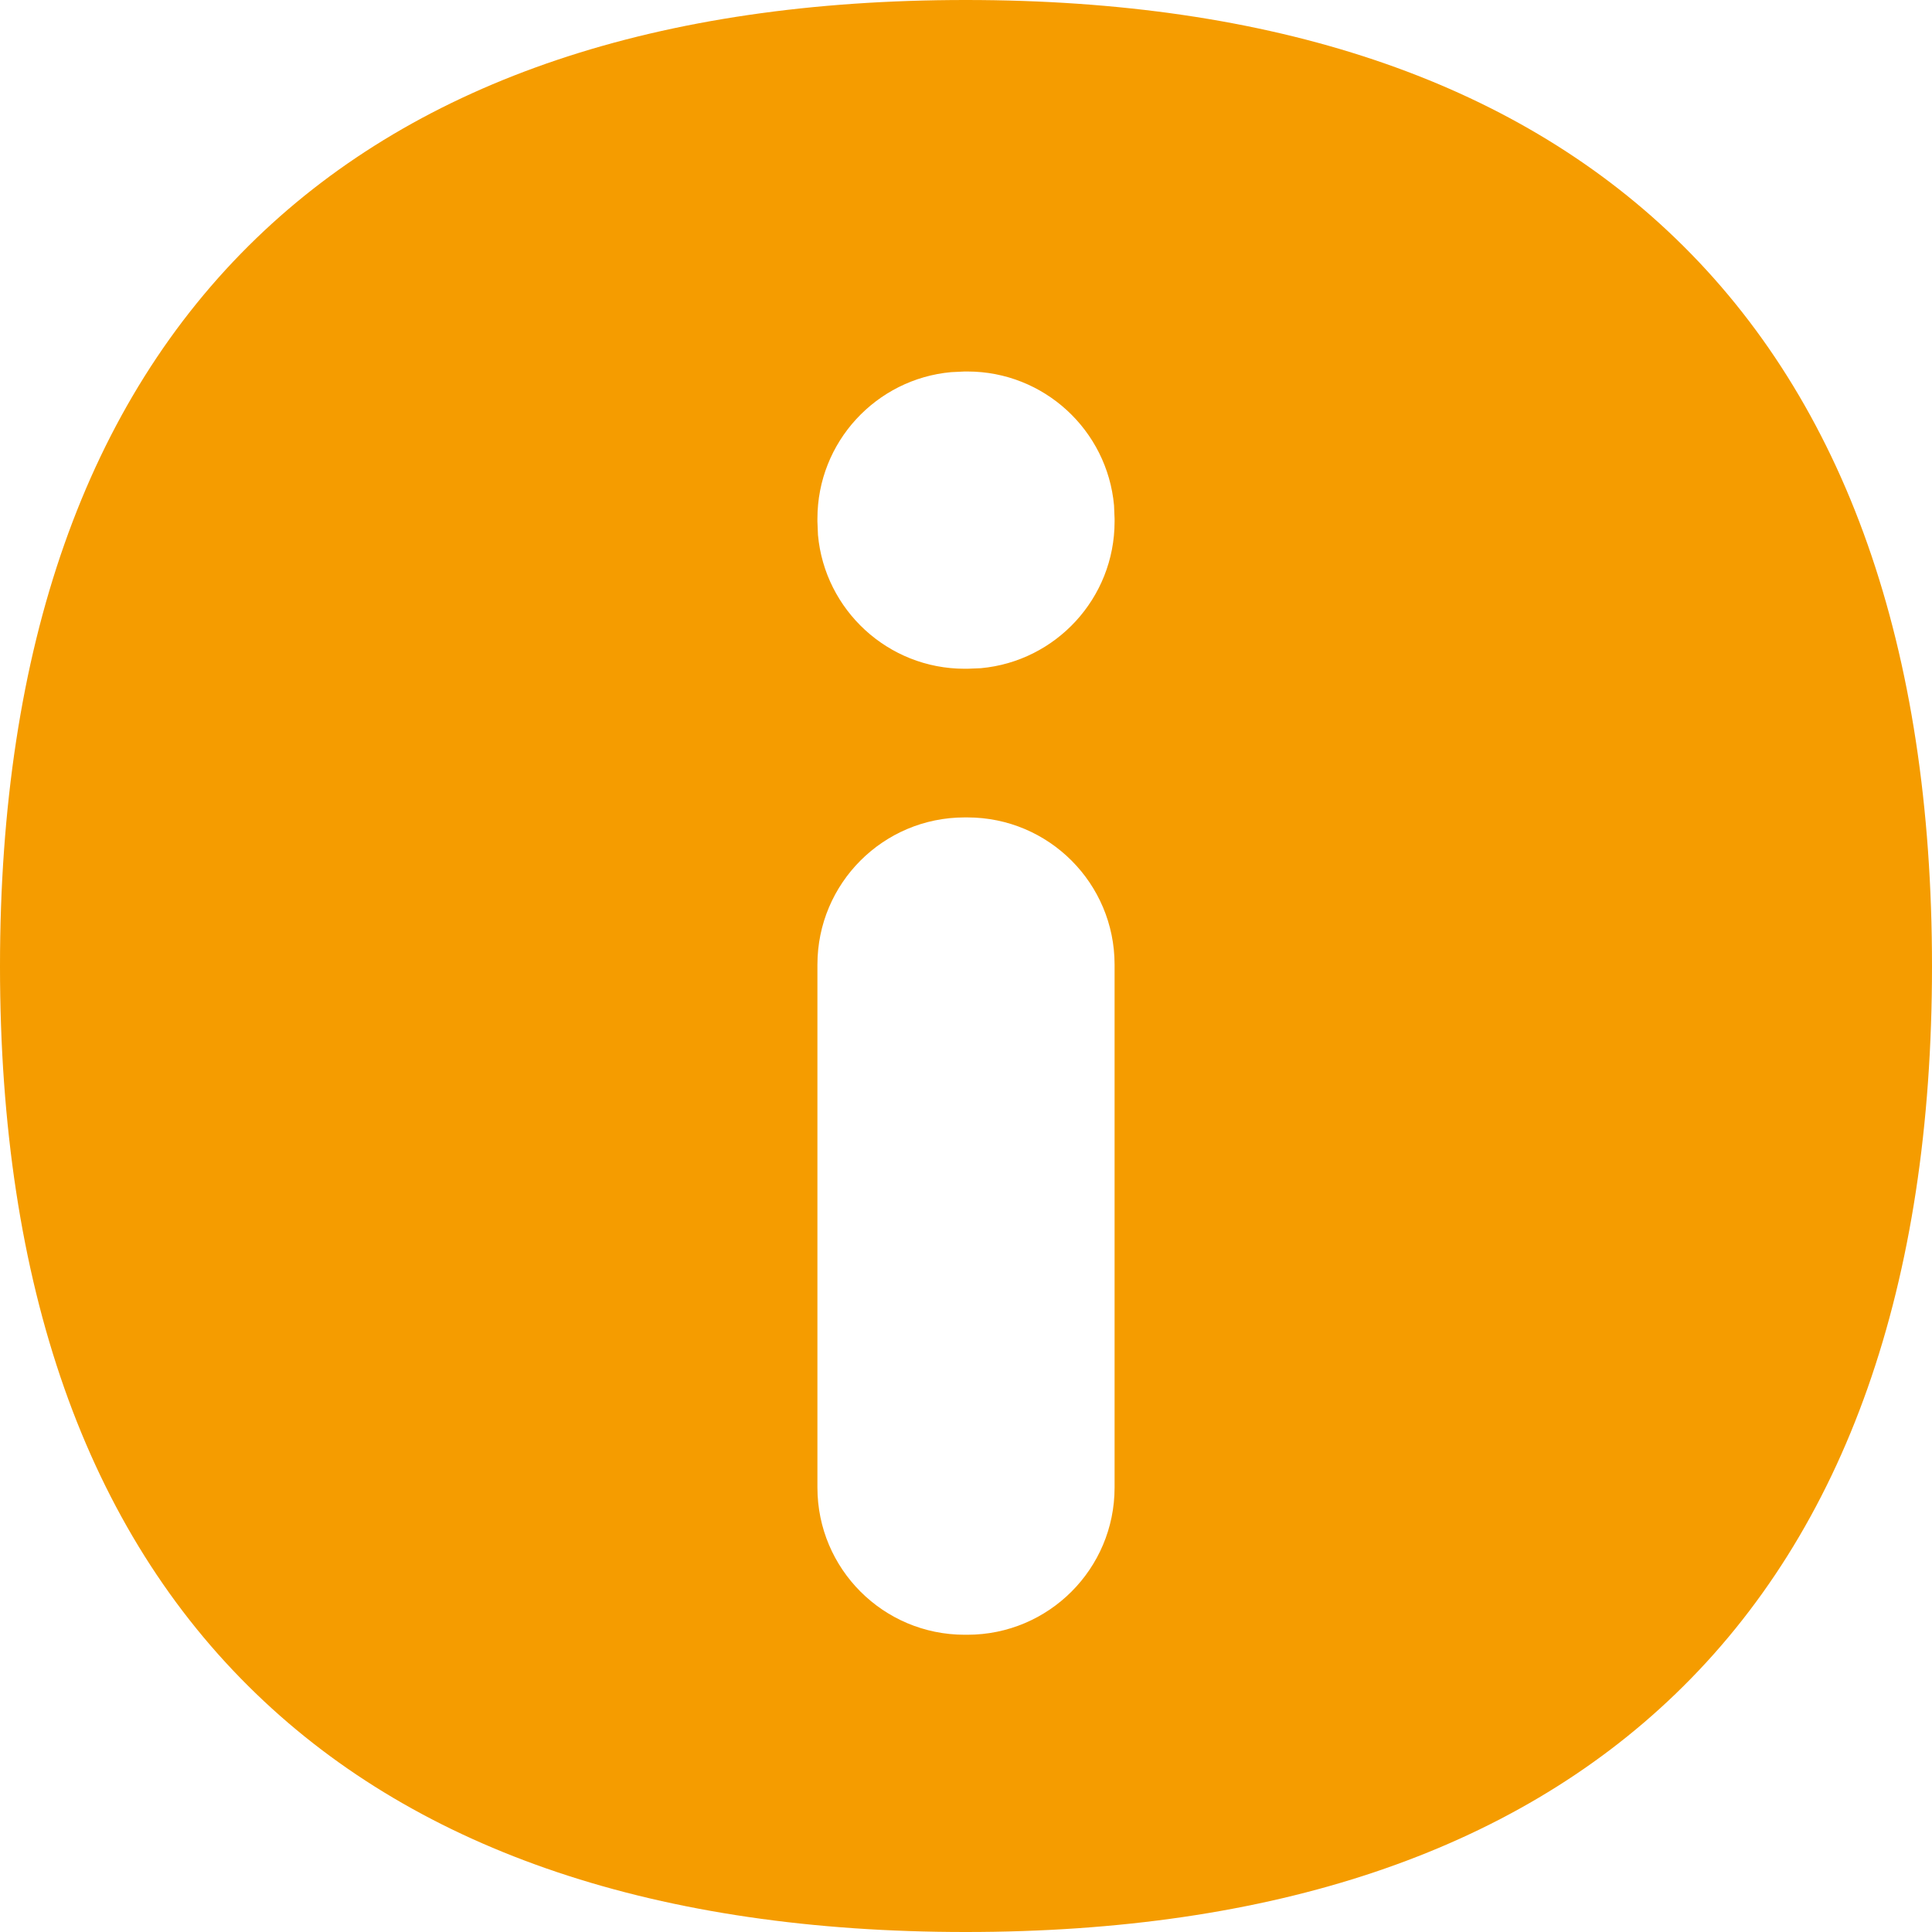 <svg xmlns="http://www.w3.org/2000/svg" width="21" height="21" viewBox="0 0 21 21">
    <path fill="#F59C00" fill-rule="evenodd" d="M10.497 0c3.336 0 5.931.871 7.714 2.59C20.061 4.373 21 7.036 21 10.503c0 3.466-.938 6.128-2.789 7.91C16.429 20.13 13.833 21 10.497 21c-3.335 0-5.93-.87-7.71-2.587C.936 16.631 0 13.97 0 10.503c0-3.468.938-6.13 2.786-7.913C4.568.87 7.162 0 10.497 0zm.018 8.885h-.03c-.884 0-1.6.716-1.6 1.6v5.684c0 .884.716 1.6 1.6 1.6h.03c.884 0 1.6-.716 1.6-1.6v-5.684c0-.884-.716-1.6-1.6-1.6zm0-4.847h-.03l-.146.007c-.815.074-1.454.759-1.454 1.593v.031l.006.146c.074.815.76 1.454 1.594 1.454h.03l.146-.006c.815-.074 1.454-.76 1.454-1.594v-.03l-.006-.146c-.074-.816-.76-1.455-1.594-1.455z"/>
</svg>
